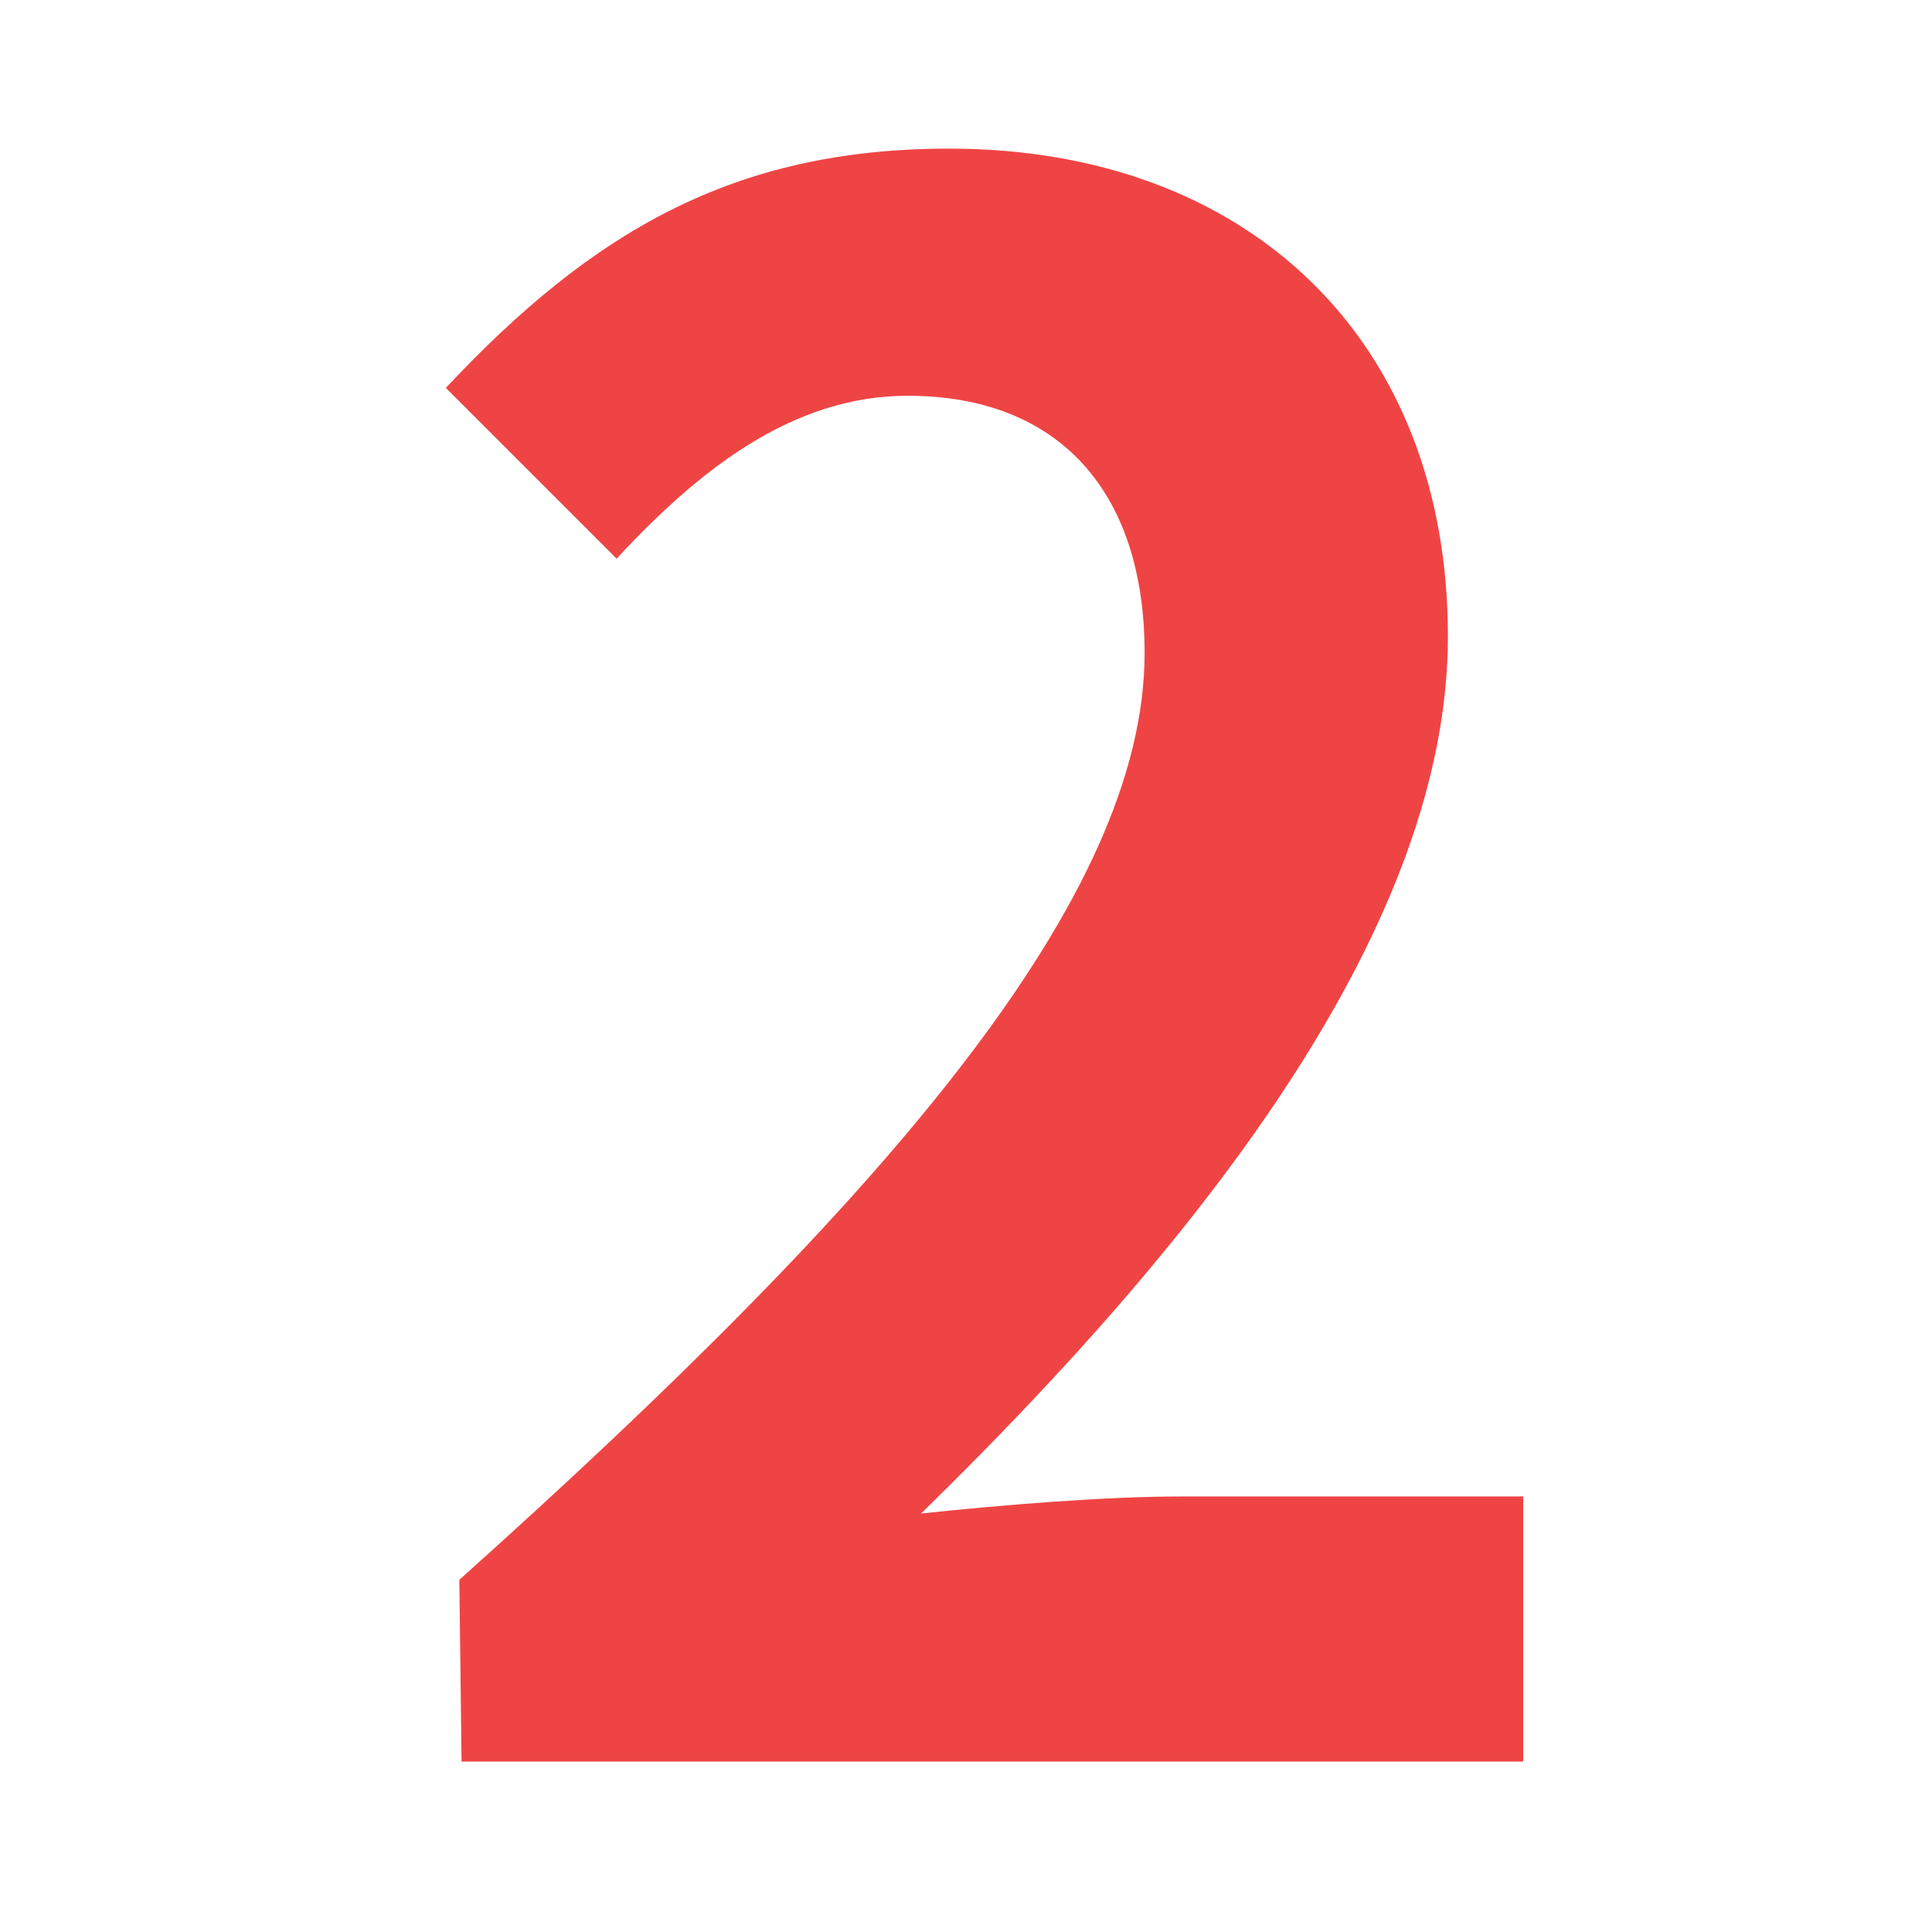 <svg width="65" height="65" viewBox="0 0 65 65" fill="none" xmlns="http://www.w3.org/2000/svg">
<path d="M15.529 59.266H51.246V50.347H39.718C37.197 50.347 33.671 50.634 30.987 50.921C40.701 41.435 48.713 31.041 48.713 21.403C48.713 11.463 42.024 5 31.932 5C24.676 5 19.913 7.808 15 13.05L20.745 18.795C23.481 15.843 26.641 13.315 30.534 13.315C35.636 13.315 38.509 16.554 38.509 21.97C38.509 30.172 29.929 40.187 15.454 53.151L15.529 59.266Z" fill="#EF4444"/>
</svg>
